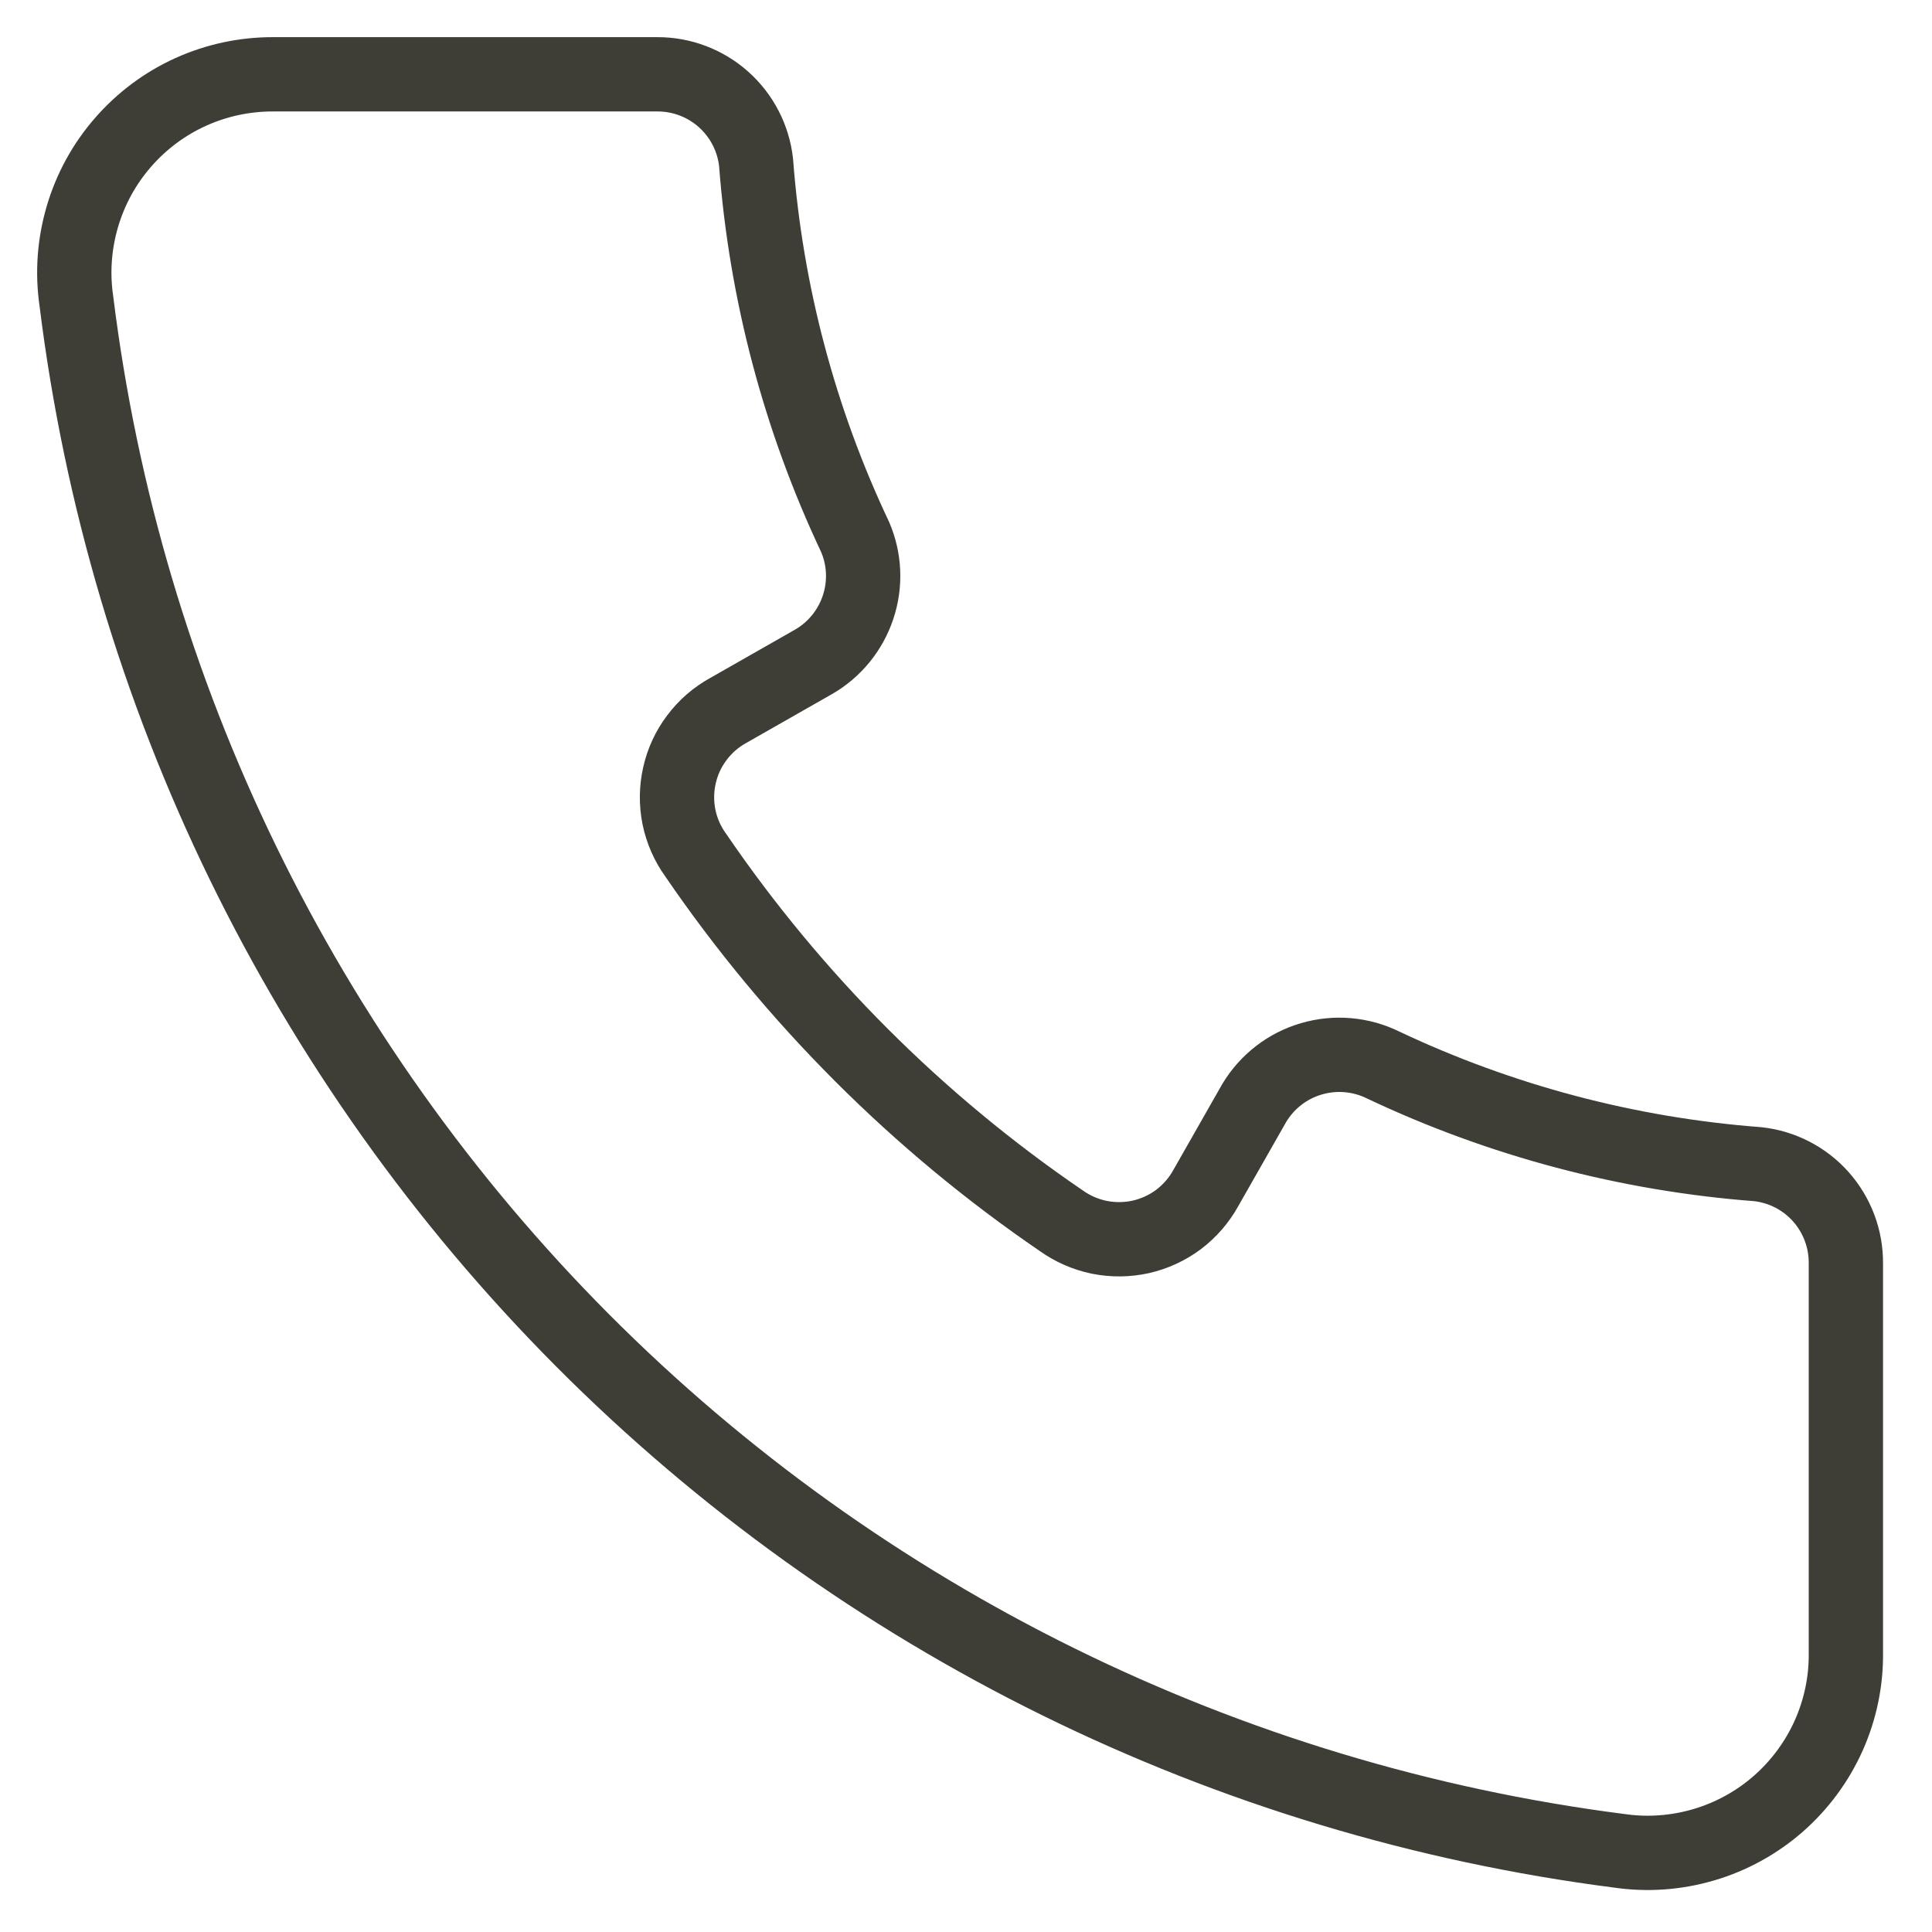 <svg width="26" height="26" viewBox="0 0 26 26" fill="none" xmlns="http://www.w3.org/2000/svg">
<path d="M24.841 17V22.24C24.846 22.625 24.766 23.007 24.609 23.358C24.451 23.71 24.219 24.023 23.929 24.277C23.639 24.53 23.297 24.718 22.928 24.826C22.558 24.935 22.169 24.963 21.788 24.907C16.504 24.228 11.596 21.81 7.837 18.035C4.079 14.259 1.683 9.34 1.028 4.053C0.972 3.673 1 3.286 1.108 2.917C1.216 2.548 1.402 2.207 1.654 1.918C1.906 1.628 2.217 1.395 2.567 1.237C2.917 1.079 3.297 0.998 3.682 1H8.842C9.171 0.998 9.49 1.118 9.736 1.337C9.982 1.556 10.139 1.859 10.175 2.187C10.307 3.934 10.759 5.642 11.508 7.227C11.637 7.527 11.651 7.863 11.547 8.173C11.444 8.483 11.231 8.744 10.948 8.907L9.802 9.56C9.636 9.651 9.492 9.776 9.379 9.927C9.265 10.077 9.185 10.25 9.144 10.434C9.102 10.618 9.1 10.809 9.137 10.994C9.175 11.179 9.251 11.354 9.362 11.507C10.681 13.439 12.349 15.108 14.281 16.427C14.435 16.537 14.609 16.613 14.794 16.651C14.979 16.688 15.17 16.686 15.354 16.645C15.538 16.603 15.711 16.523 15.862 16.41C16.012 16.296 16.137 16.152 16.228 15.987L16.881 14.84C17.054 14.554 17.328 14.342 17.649 14.249C17.97 14.155 18.315 14.185 18.615 14.333C20.199 15.082 21.907 15.534 23.655 15.667C23.983 15.703 24.285 15.859 24.504 16.105C24.723 16.352 24.843 16.67 24.841 17Z" stroke="#3E3E36" stroke-linecap="round" stroke-linejoin="round"/>
</svg>
